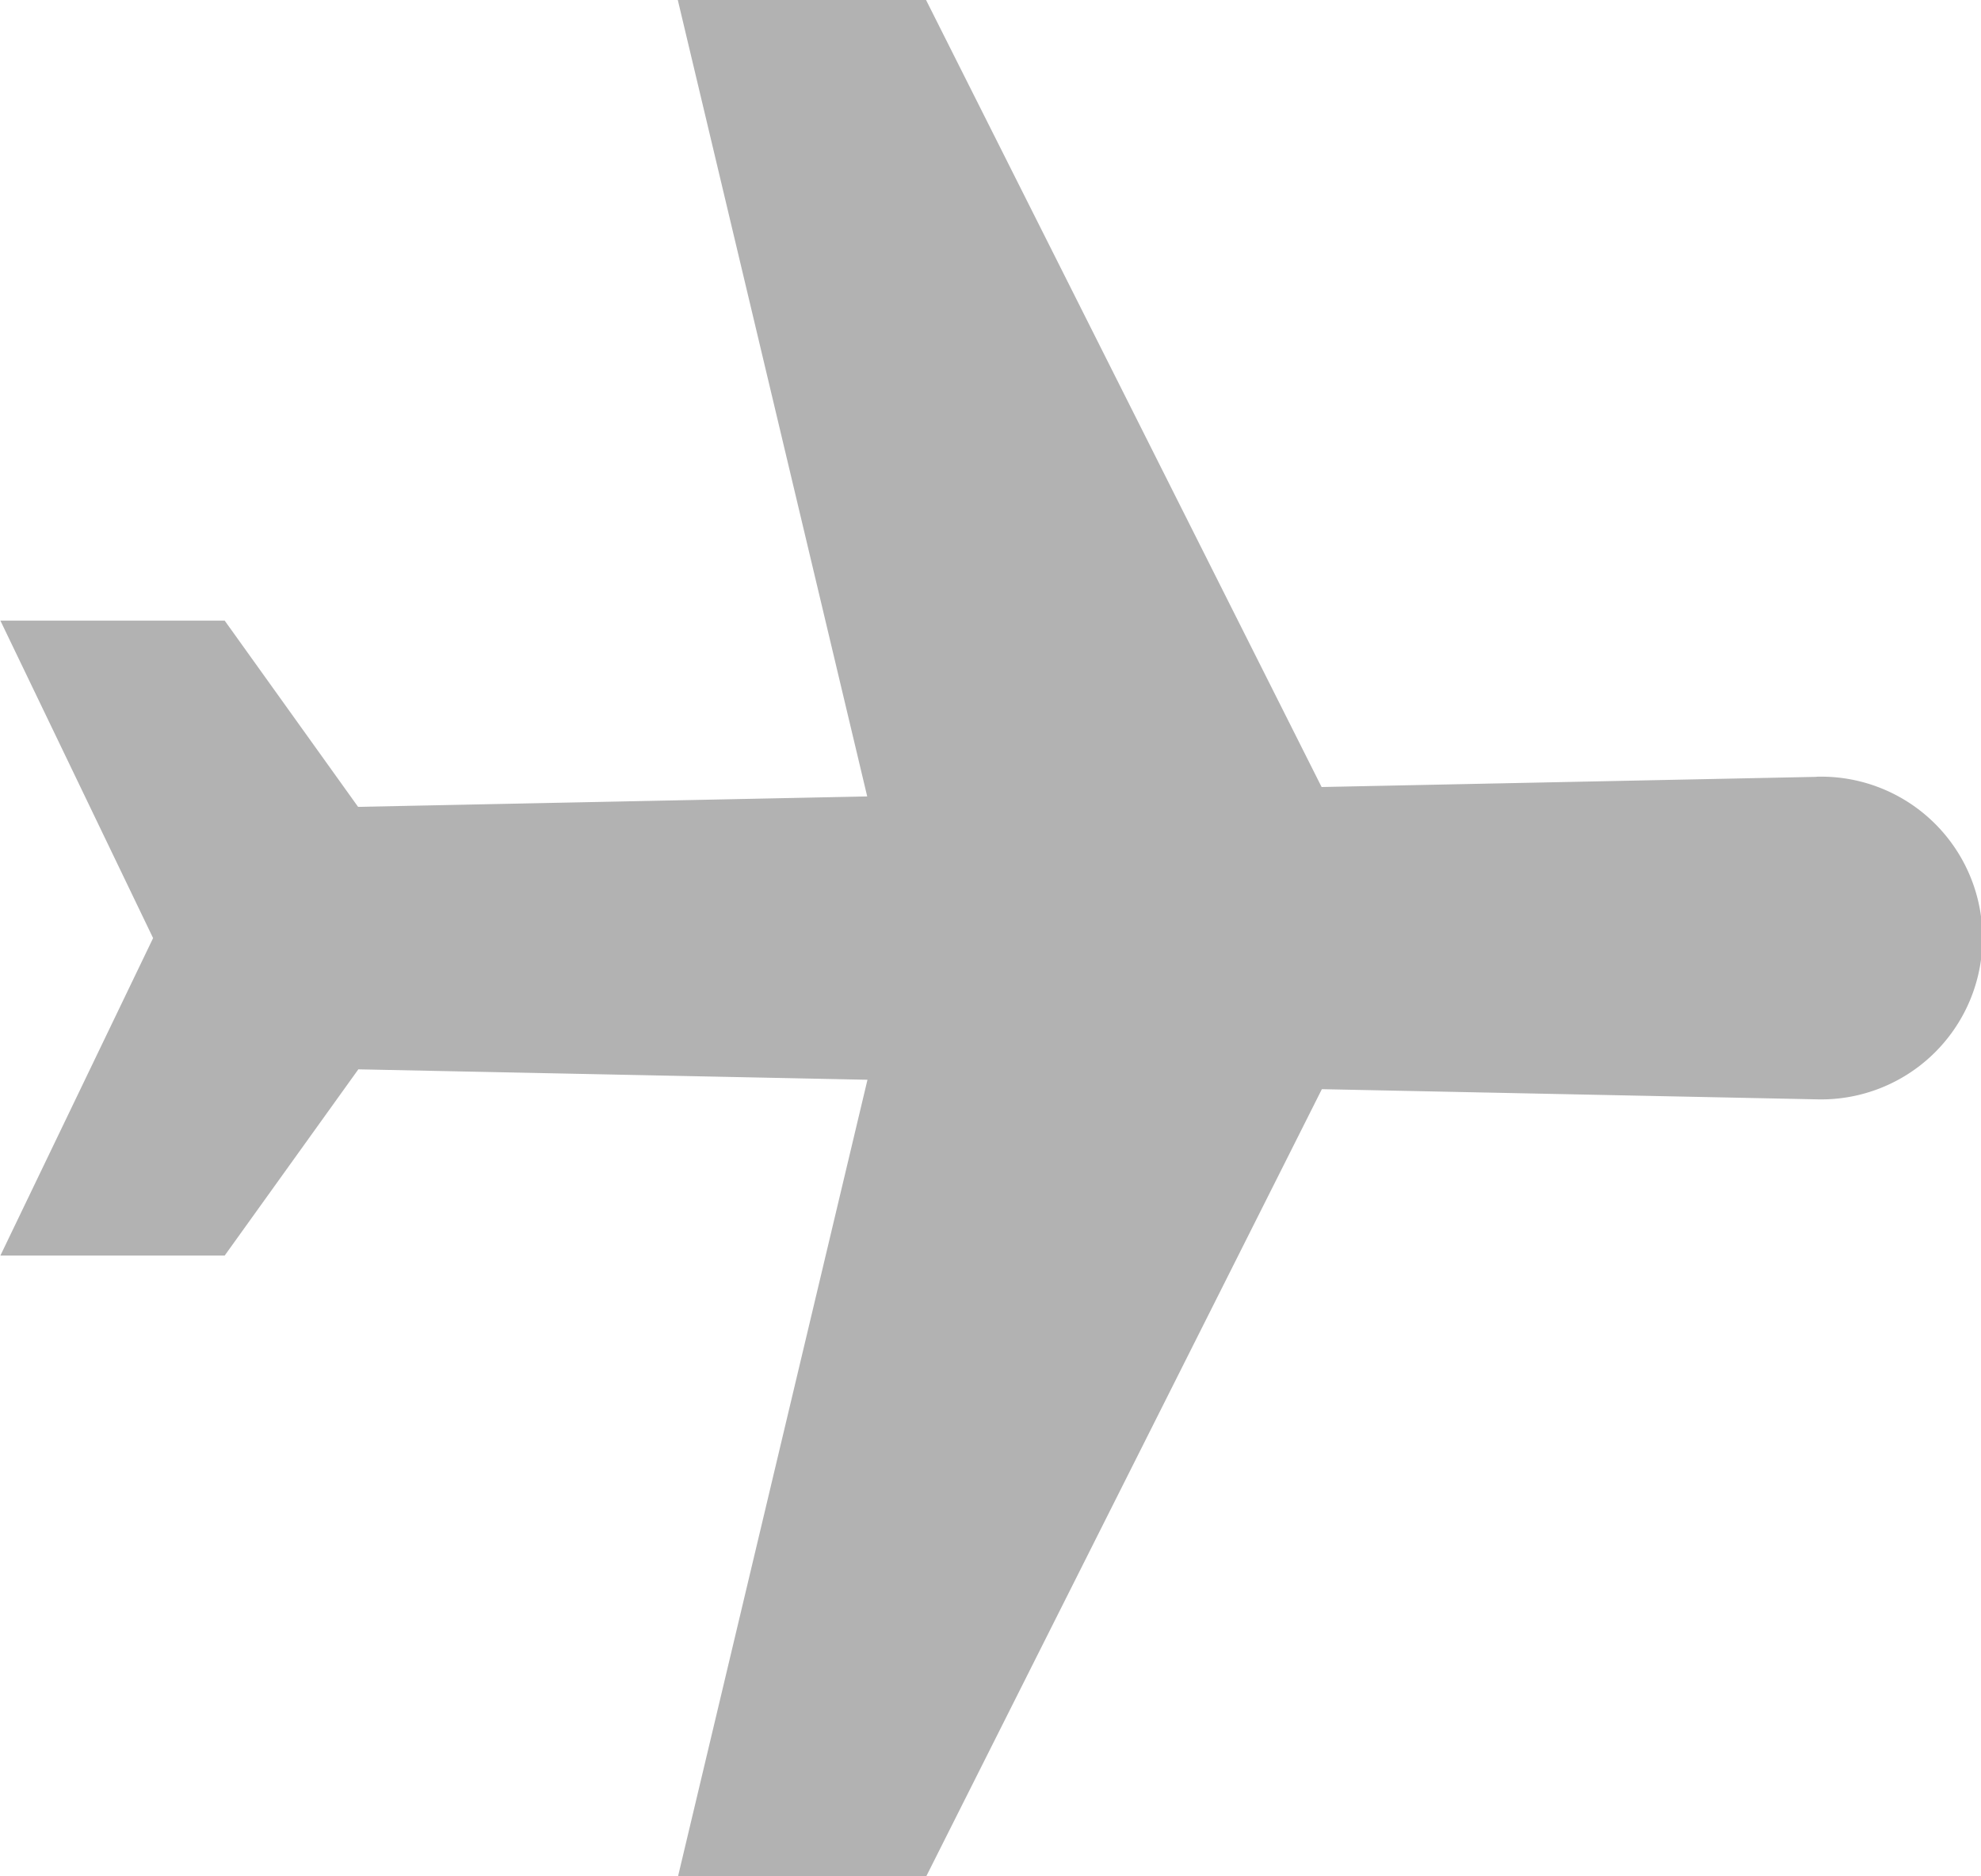 <svg xmlns="http://www.w3.org/2000/svg" width="15.385" height="14.569" viewBox="0 0 15.385 14.569"><defs><style>.a{fill:#b2b2b2;}</style></defs><g transform="translate(0 0)"><g transform="translate(0)"><path class="a" d="M147.561,82.794l-3.842.079-3.072-6.111h-1.928l1.471,6.184-3.954.081L135.2,81.581h-1.742l1.186,2.465-1.186,2.465H135.2l1.038-1.446,3.954.081-1.471,6.184h1.928l3.072-6.111,3.842.079a1.253,1.253,0,1,0,0-2.505Z" transform="translate(-133.455 -76.762)"/></g></g></svg>